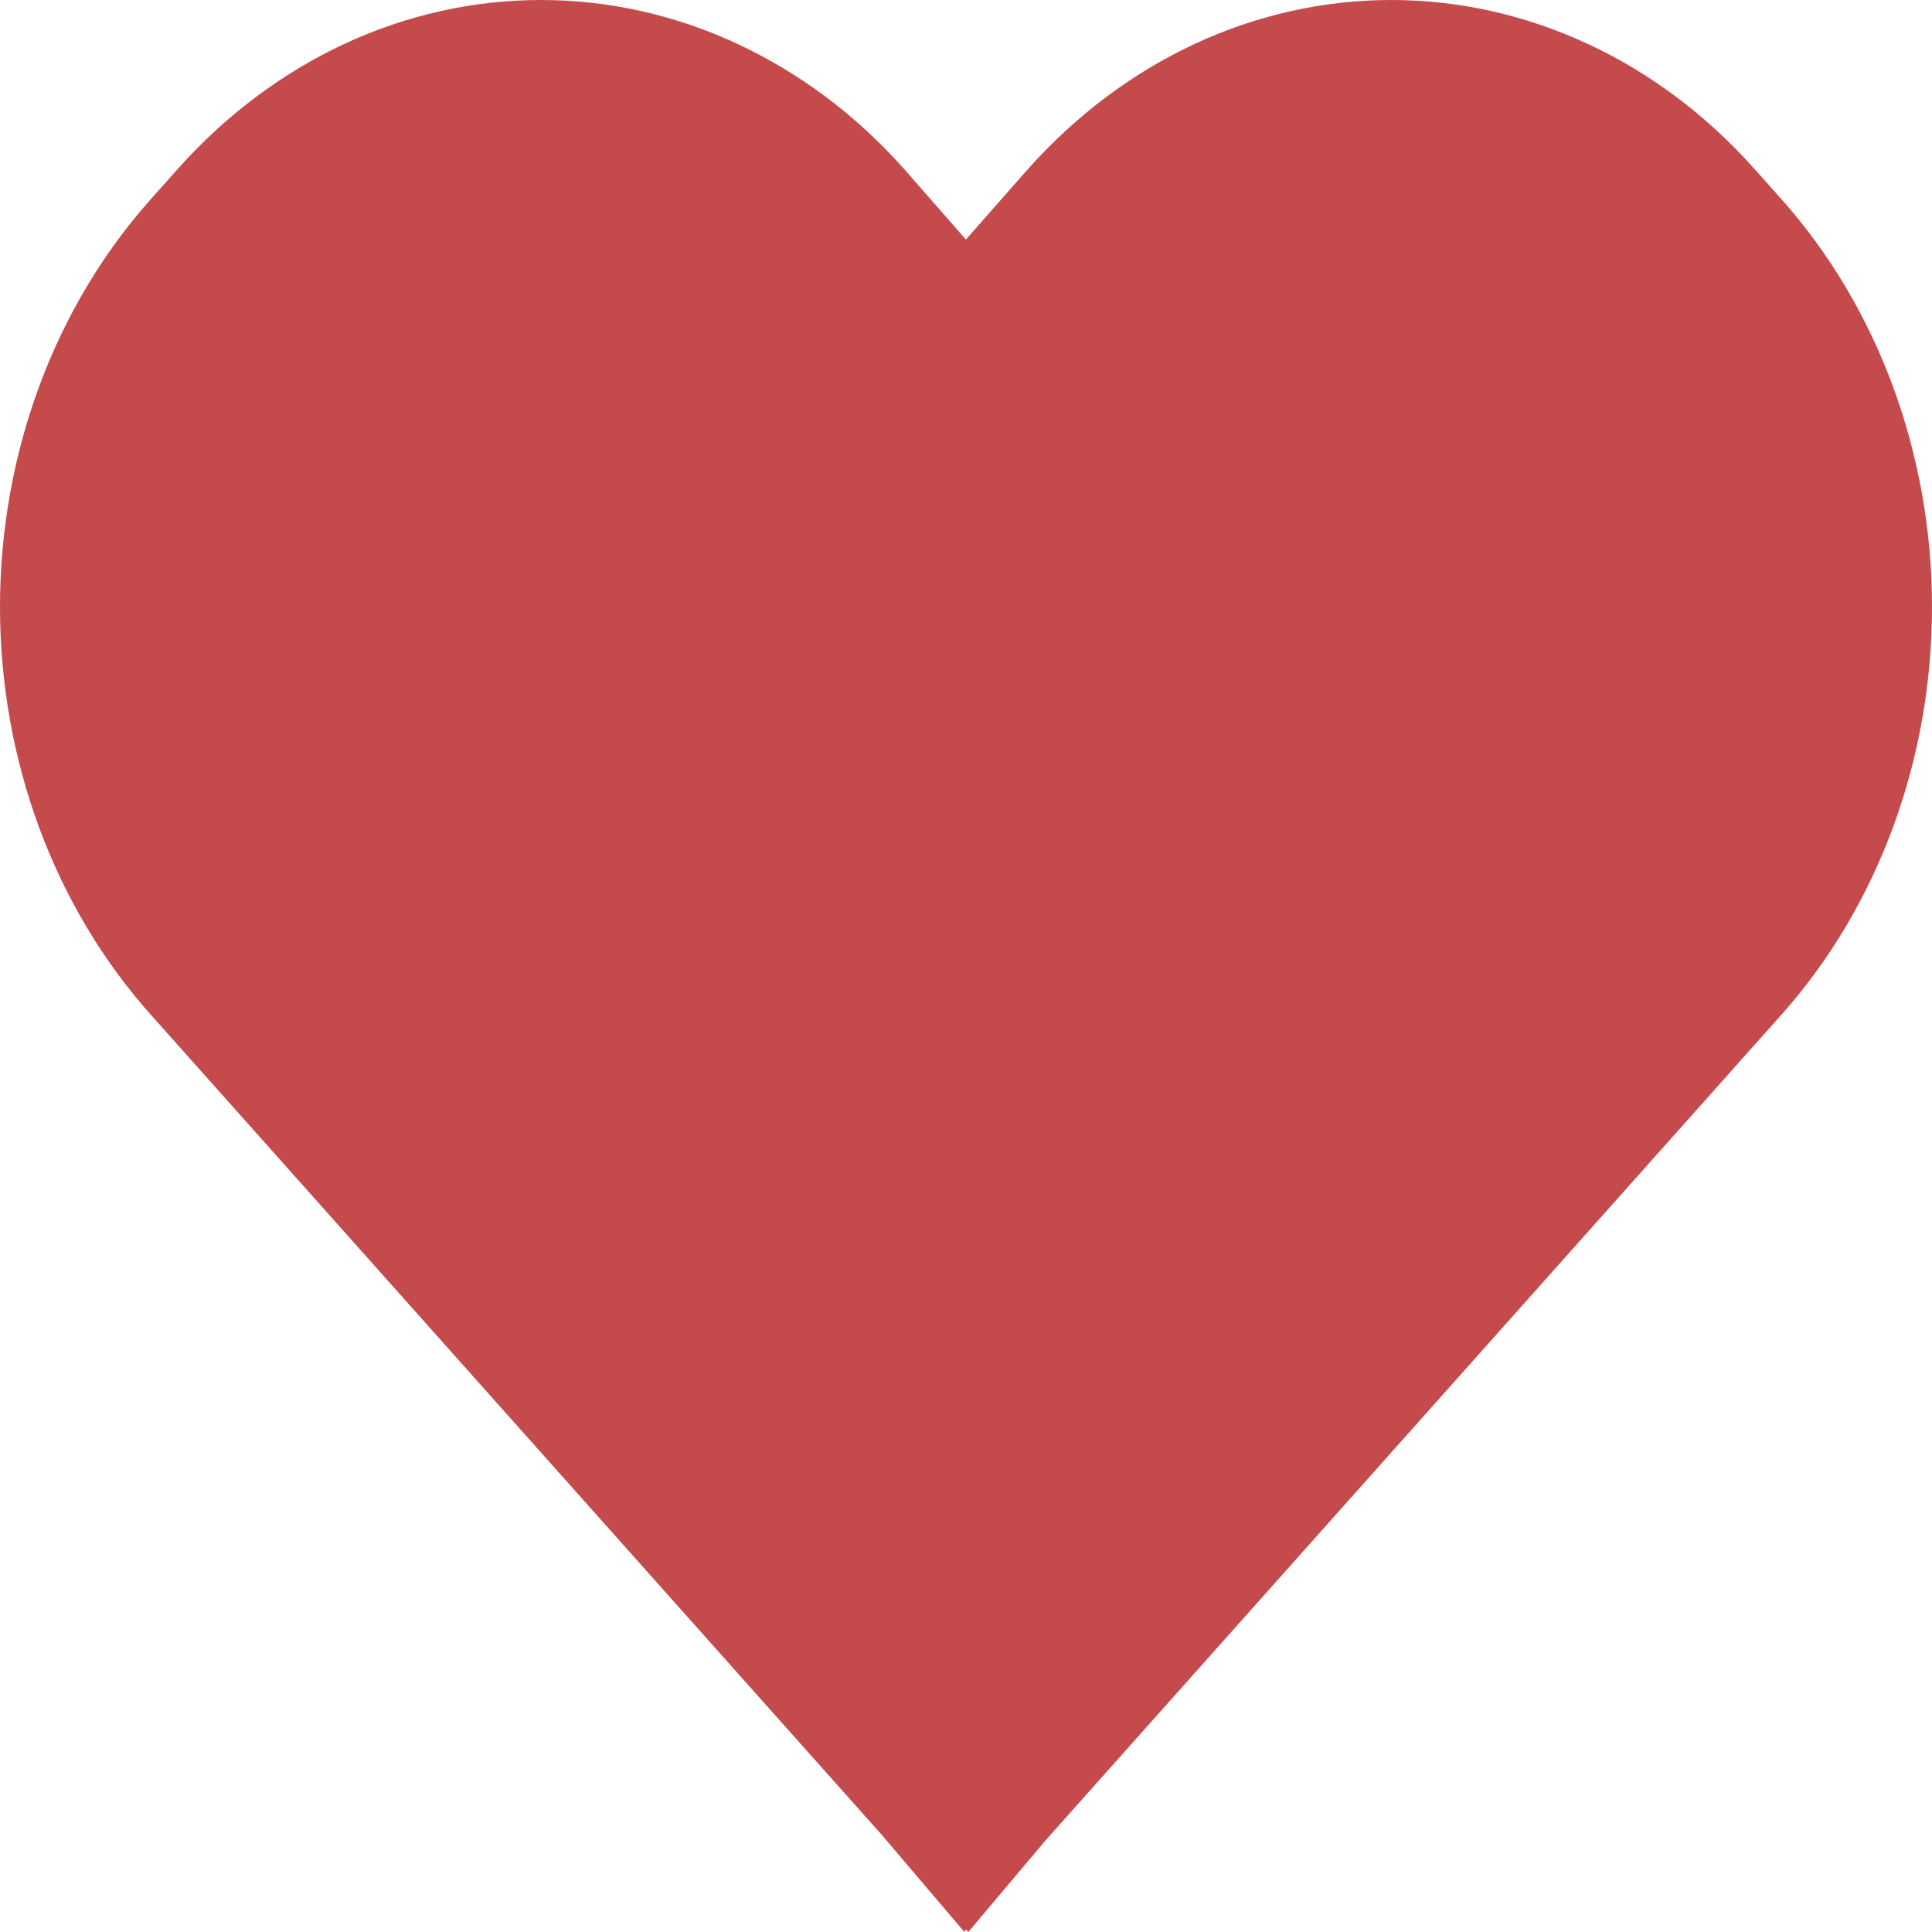 <svg width="16" height="16" viewBox="0 0 16 16" fill="none" xmlns="http://www.w3.org/2000/svg">
<path d="M14.876 3.334C14.262 1.936 12.934 0.001 10.876 0.667C9.892 0.982 8.468 2.075 7.876 3C7.283 2.075 6.193 1.315 5.209 1C3.146 0.345 1.948 1.603 1.333 3C0.472 4.956 1.099 6.617 2.667 9C3.895 10.865 5.172 13.031 7.72 15.226C7.801 15.296 7.9 15.333 8.002 15.333C8.104 15.333 8.204 15.296 8.284 15.226C10.828 13.036 12.314 10.219 13.543 8.334C15.106 5.951 15.738 5.29 14.876 3.334Z" fill="#C54A4C"/>
<path d="M14.528 1.397C14.133 0.954 13.664 0.602 13.148 0.363C12.632 0.123 12.079 -0 11.521 3.36287e-07C10.962 0 10.409 0.124 9.893 0.364C9.378 0.604 8.909 0.956 8.514 1.399L7.999 1.984L7.489 1.401L7.485 1.397C7.091 0.954 6.622 0.603 6.106 0.363C5.591 0.123 5.038 5.67646e-05 4.48 5.67646e-05C3.922 5.67646e-05 3.369 0.123 2.853 0.363C2.338 0.603 1.869 0.954 1.474 1.397L1.245 1.654C0.448 2.549 0 3.762 0 5.027C0 6.292 0.448 7.505 1.245 8.399L7.301 15.194L7.985 15.998L8.001 15.98L8.019 16L8.659 15.241L14.757 8.399C15.553 7.504 16 6.291 16 5.027C16 3.762 15.553 2.549 14.757 1.654L14.528 1.397ZM14.006 7.556L8.001 14.294L1.996 7.556C1.398 6.885 1.063 5.975 1.063 5.027C1.063 4.078 1.398 3.168 1.996 2.497L2.226 2.24C2.823 1.569 3.634 1.193 4.479 1.192C5.324 1.192 6.134 1.568 6.732 2.238L7.997 3.683L9.268 2.24C9.564 1.908 9.915 1.644 10.302 1.465C10.689 1.285 11.104 1.192 11.522 1.192C11.941 1.192 12.355 1.285 12.742 1.465C13.129 1.644 13.48 1.908 13.776 2.24L14.006 2.497C14.603 3.169 14.938 4.078 14.938 5.027C14.938 5.975 14.603 6.885 14.006 7.556Z" fill="#C54A4C"/>
</svg>
